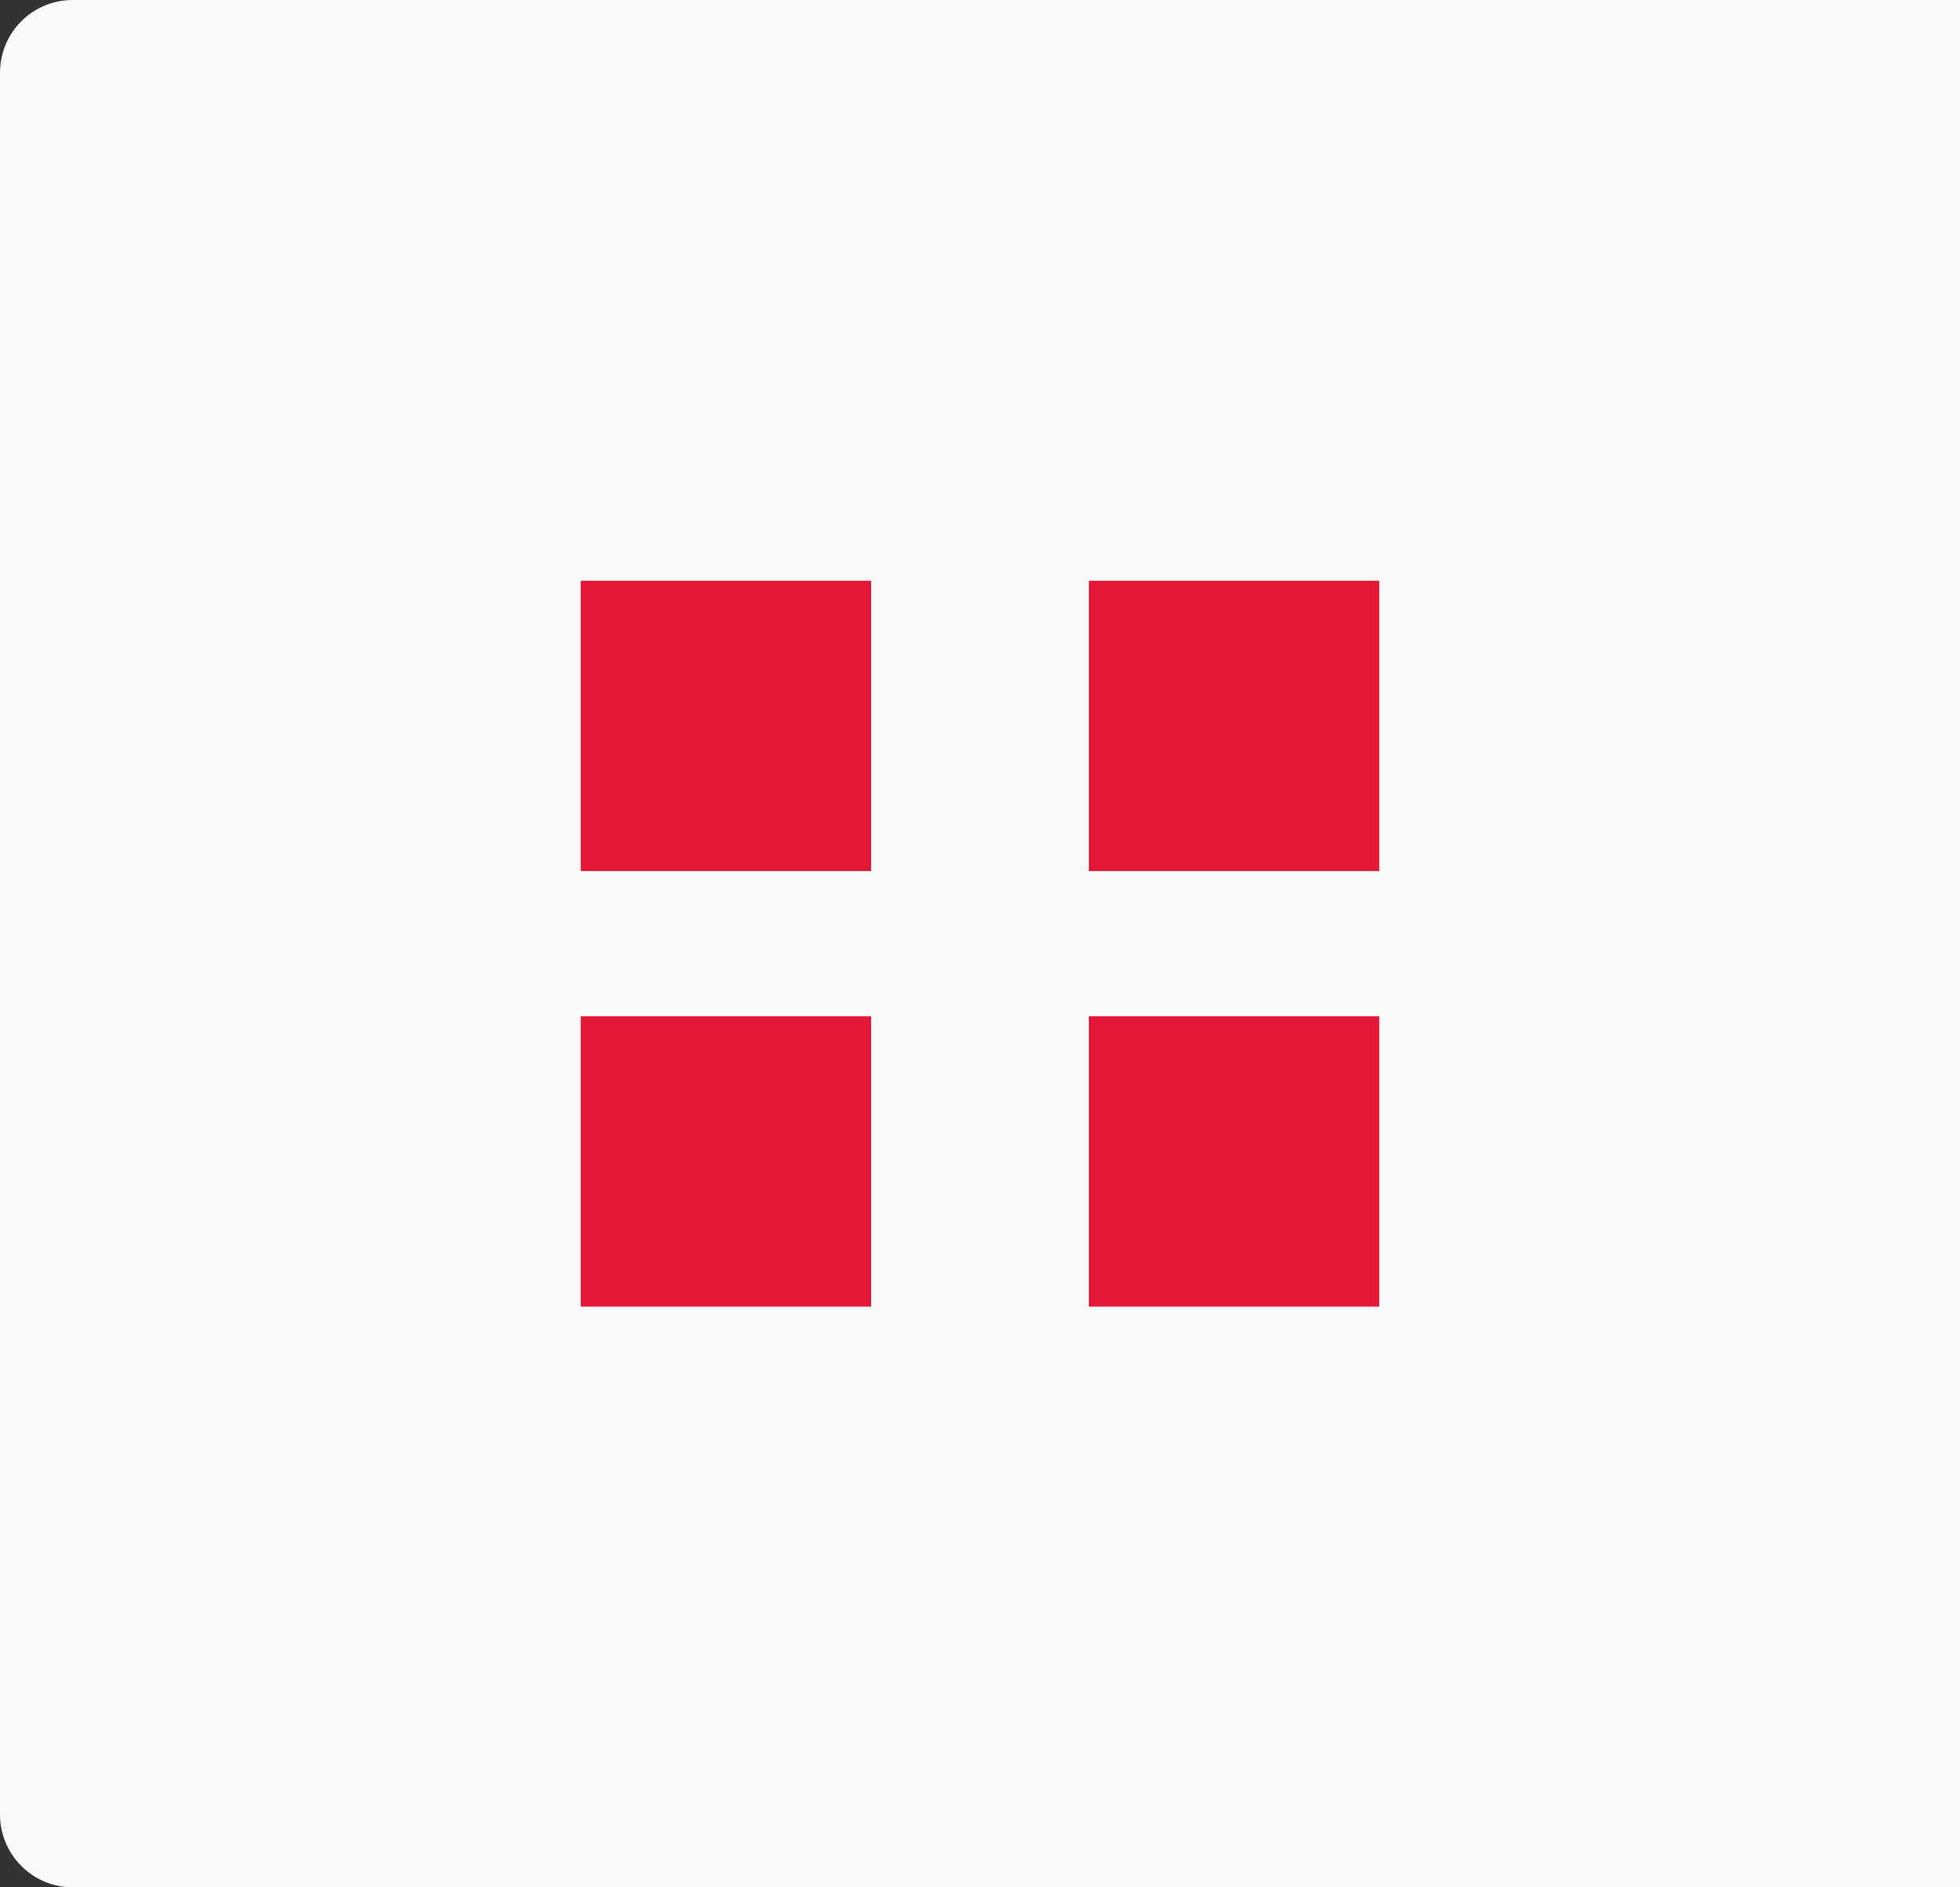 <?xml version="1.0" encoding="UTF-8" standalone="no"?>
<svg width="54px" height="52px" viewBox="0 0 54 52" version="1.1" xmlns="http://www.w3.org/2000/svg" xmlns:xlink="http://www.w3.org/1999/xlink">
    <rect x="0" y="0" width="54" height="52" fill="#333333" stroke="none"/>
    <!-- Generator: Sketch 43.2 (39069) - http://www.bohemiancoding.com/sketch -->
    <title>card-view-icon-hover</title>
    <desc>Created with Sketch.</desc>
    <defs></defs>
    <g id="Page-1" stroke="none" stroke-width="1" fill="none" fill-rule="evenodd">
        <g id="Module-Library" transform="translate(-950, -146)">
            <g id="view-toggle-copy" transform="translate(950, 146)">
                <g id="card-view-icon-hover">
                    <path d="M0,2.007 C0,0.898 0.892,1.10105791e-13 2.002,1.10472744e-13 C2.002,1.10472744e-13 54,1.13672145e-13 54,3.75462692e-13 C54,6.37253238e-13 54,52 54,52 C54,52 2.002,52 2.002,52 C0.896,52 0,51.097 0,49.993 L0,2.007 Z" id="Rectangle-2" fill="#F9F9F9"></path>
                    <path d="M30,28 L38,28 L38,36 L30,36 L30,28 Z M30,16 L38,16 L38,24 L30,24 L30,16 Z M16,28 L24,28 L24,36 L16,36 L16,28 Z M16,16 L24,16 L24,24 L16,24 L16,16 Z" id="Grid---Disabled" fill="#E31837"></path>
                </g>
            </g>
        </g>
    </g>
</svg>